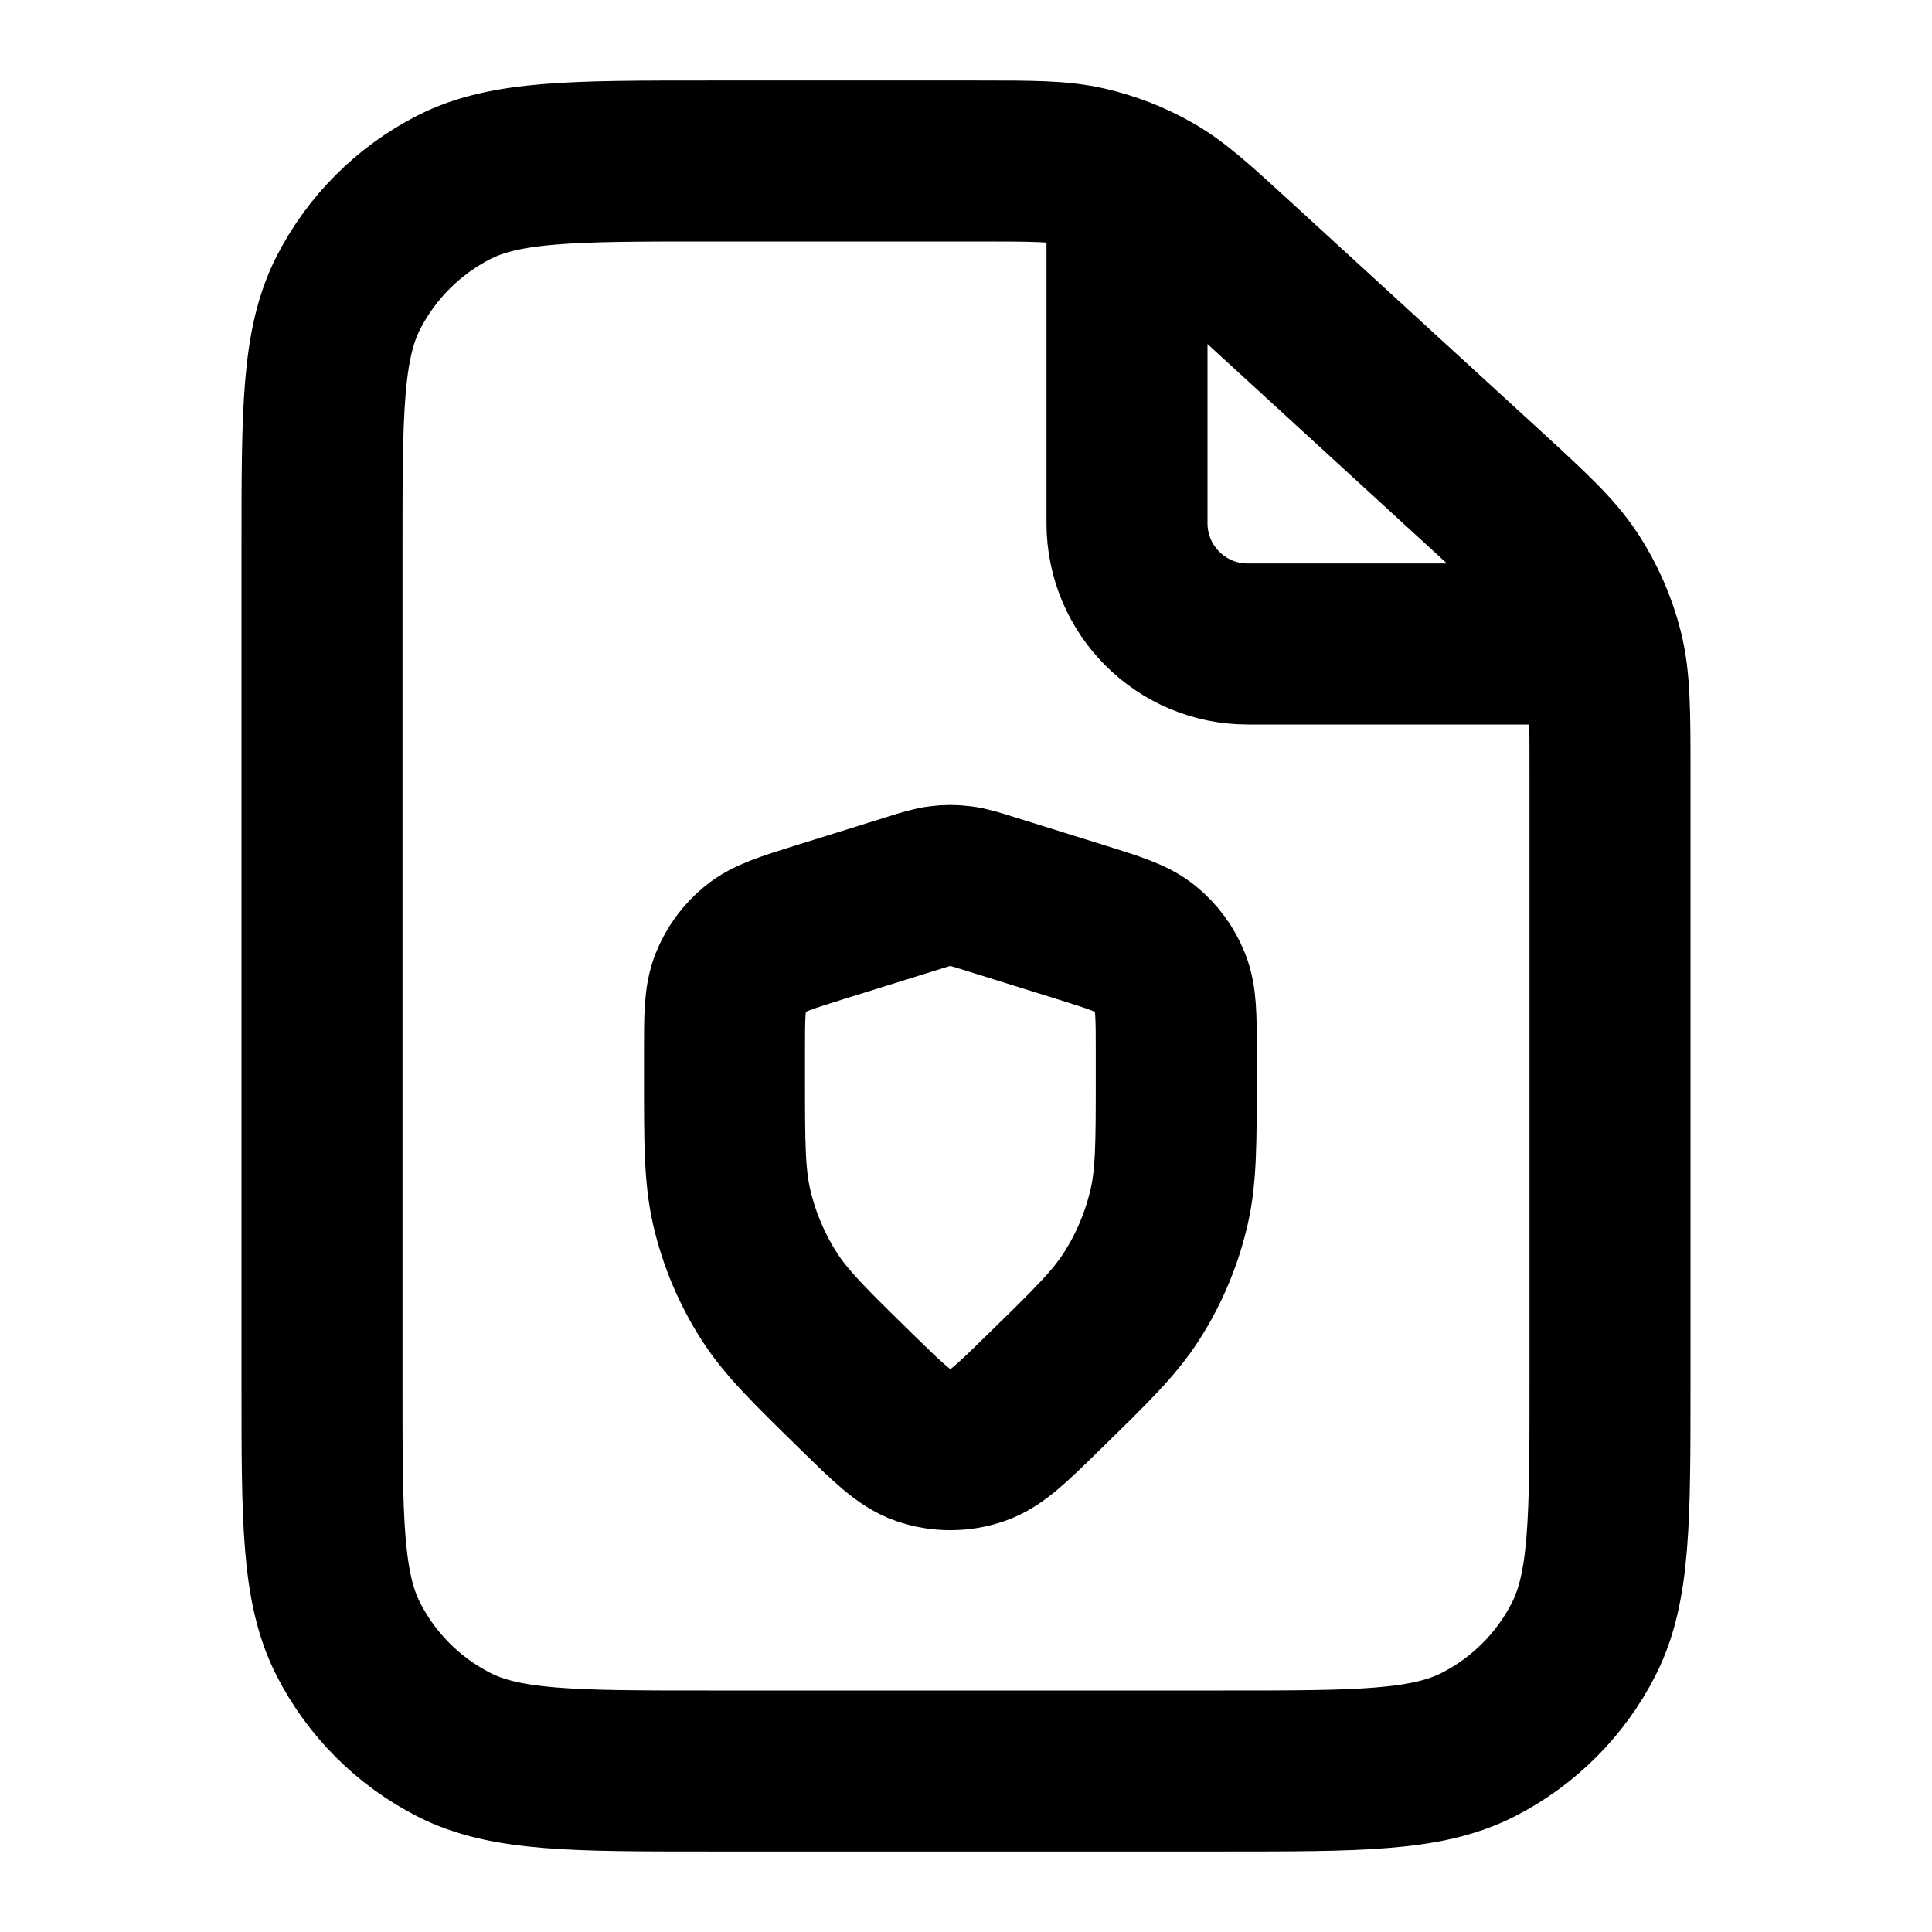 <svg width="24" height="24" viewBox="0 0 24 24" fill="none" xmlns="http://www.w3.org/2000/svg">
<path d="M14 2.236V6.5C14 7.328 14.672 8 15.5 8H19.886M12.133 2H8.8C7.12 2 6.28 2 5.638 2.327C5.074 2.615 4.615 3.074 4.327 3.638C4 4.28 4 5.12 4 6.8V17.2C4 18.88 4 19.72 4.327 20.362C4.615 20.927 5.074 21.385 5.638 21.673C6.28 22 7.12 22 8.8 22H15.2C16.88 22 17.72 22 18.362 21.673C18.927 21.385 19.385 20.927 19.673 20.362C20 19.72 20 18.88 20 17.2V9.612C20 8.834 20 8.445 19.908 8.081C19.826 7.759 19.691 7.453 19.509 7.175C19.303 6.862 19.017 6.599 18.444 6.073L15.376 3.262C14.867 2.795 14.613 2.562 14.322 2.396C14.064 2.248 13.785 2.14 13.495 2.074C13.168 2 12.823 2 12.133 2ZM11.304 11.107L10.181 11.457C9.757 11.59 9.545 11.656 9.388 11.784C9.249 11.897 9.142 12.043 9.075 12.21C9 12.398 9 12.62 9 13.064V13.372C9 14.195 9 14.606 9.089 14.994C9.18 15.388 9.338 15.764 9.556 16.104C9.771 16.439 10.065 16.726 10.653 17.301C11.043 17.682 11.238 17.873 11.46 17.95C11.684 18.028 11.928 18.028 12.152 17.95C12.374 17.873 12.569 17.682 12.958 17.301C13.547 16.726 13.841 16.439 14.056 16.104C14.274 15.764 14.432 15.388 14.523 14.994C14.612 14.606 14.612 14.195 14.612 13.372V13.064C14.612 12.62 14.612 12.398 14.536 12.21C14.47 12.043 14.362 11.897 14.224 11.784C14.067 11.656 13.854 11.59 13.43 11.457L12.308 11.107C12.121 11.048 12.028 11.019 11.933 11.008C11.848 10.997 11.763 10.997 11.679 11.008C11.584 11.019 11.49 11.048 11.304 11.107Z" stroke="currentColor" stroke-width="2" stroke-linecap="round" stroke-linejoin="round"/>
</svg>
